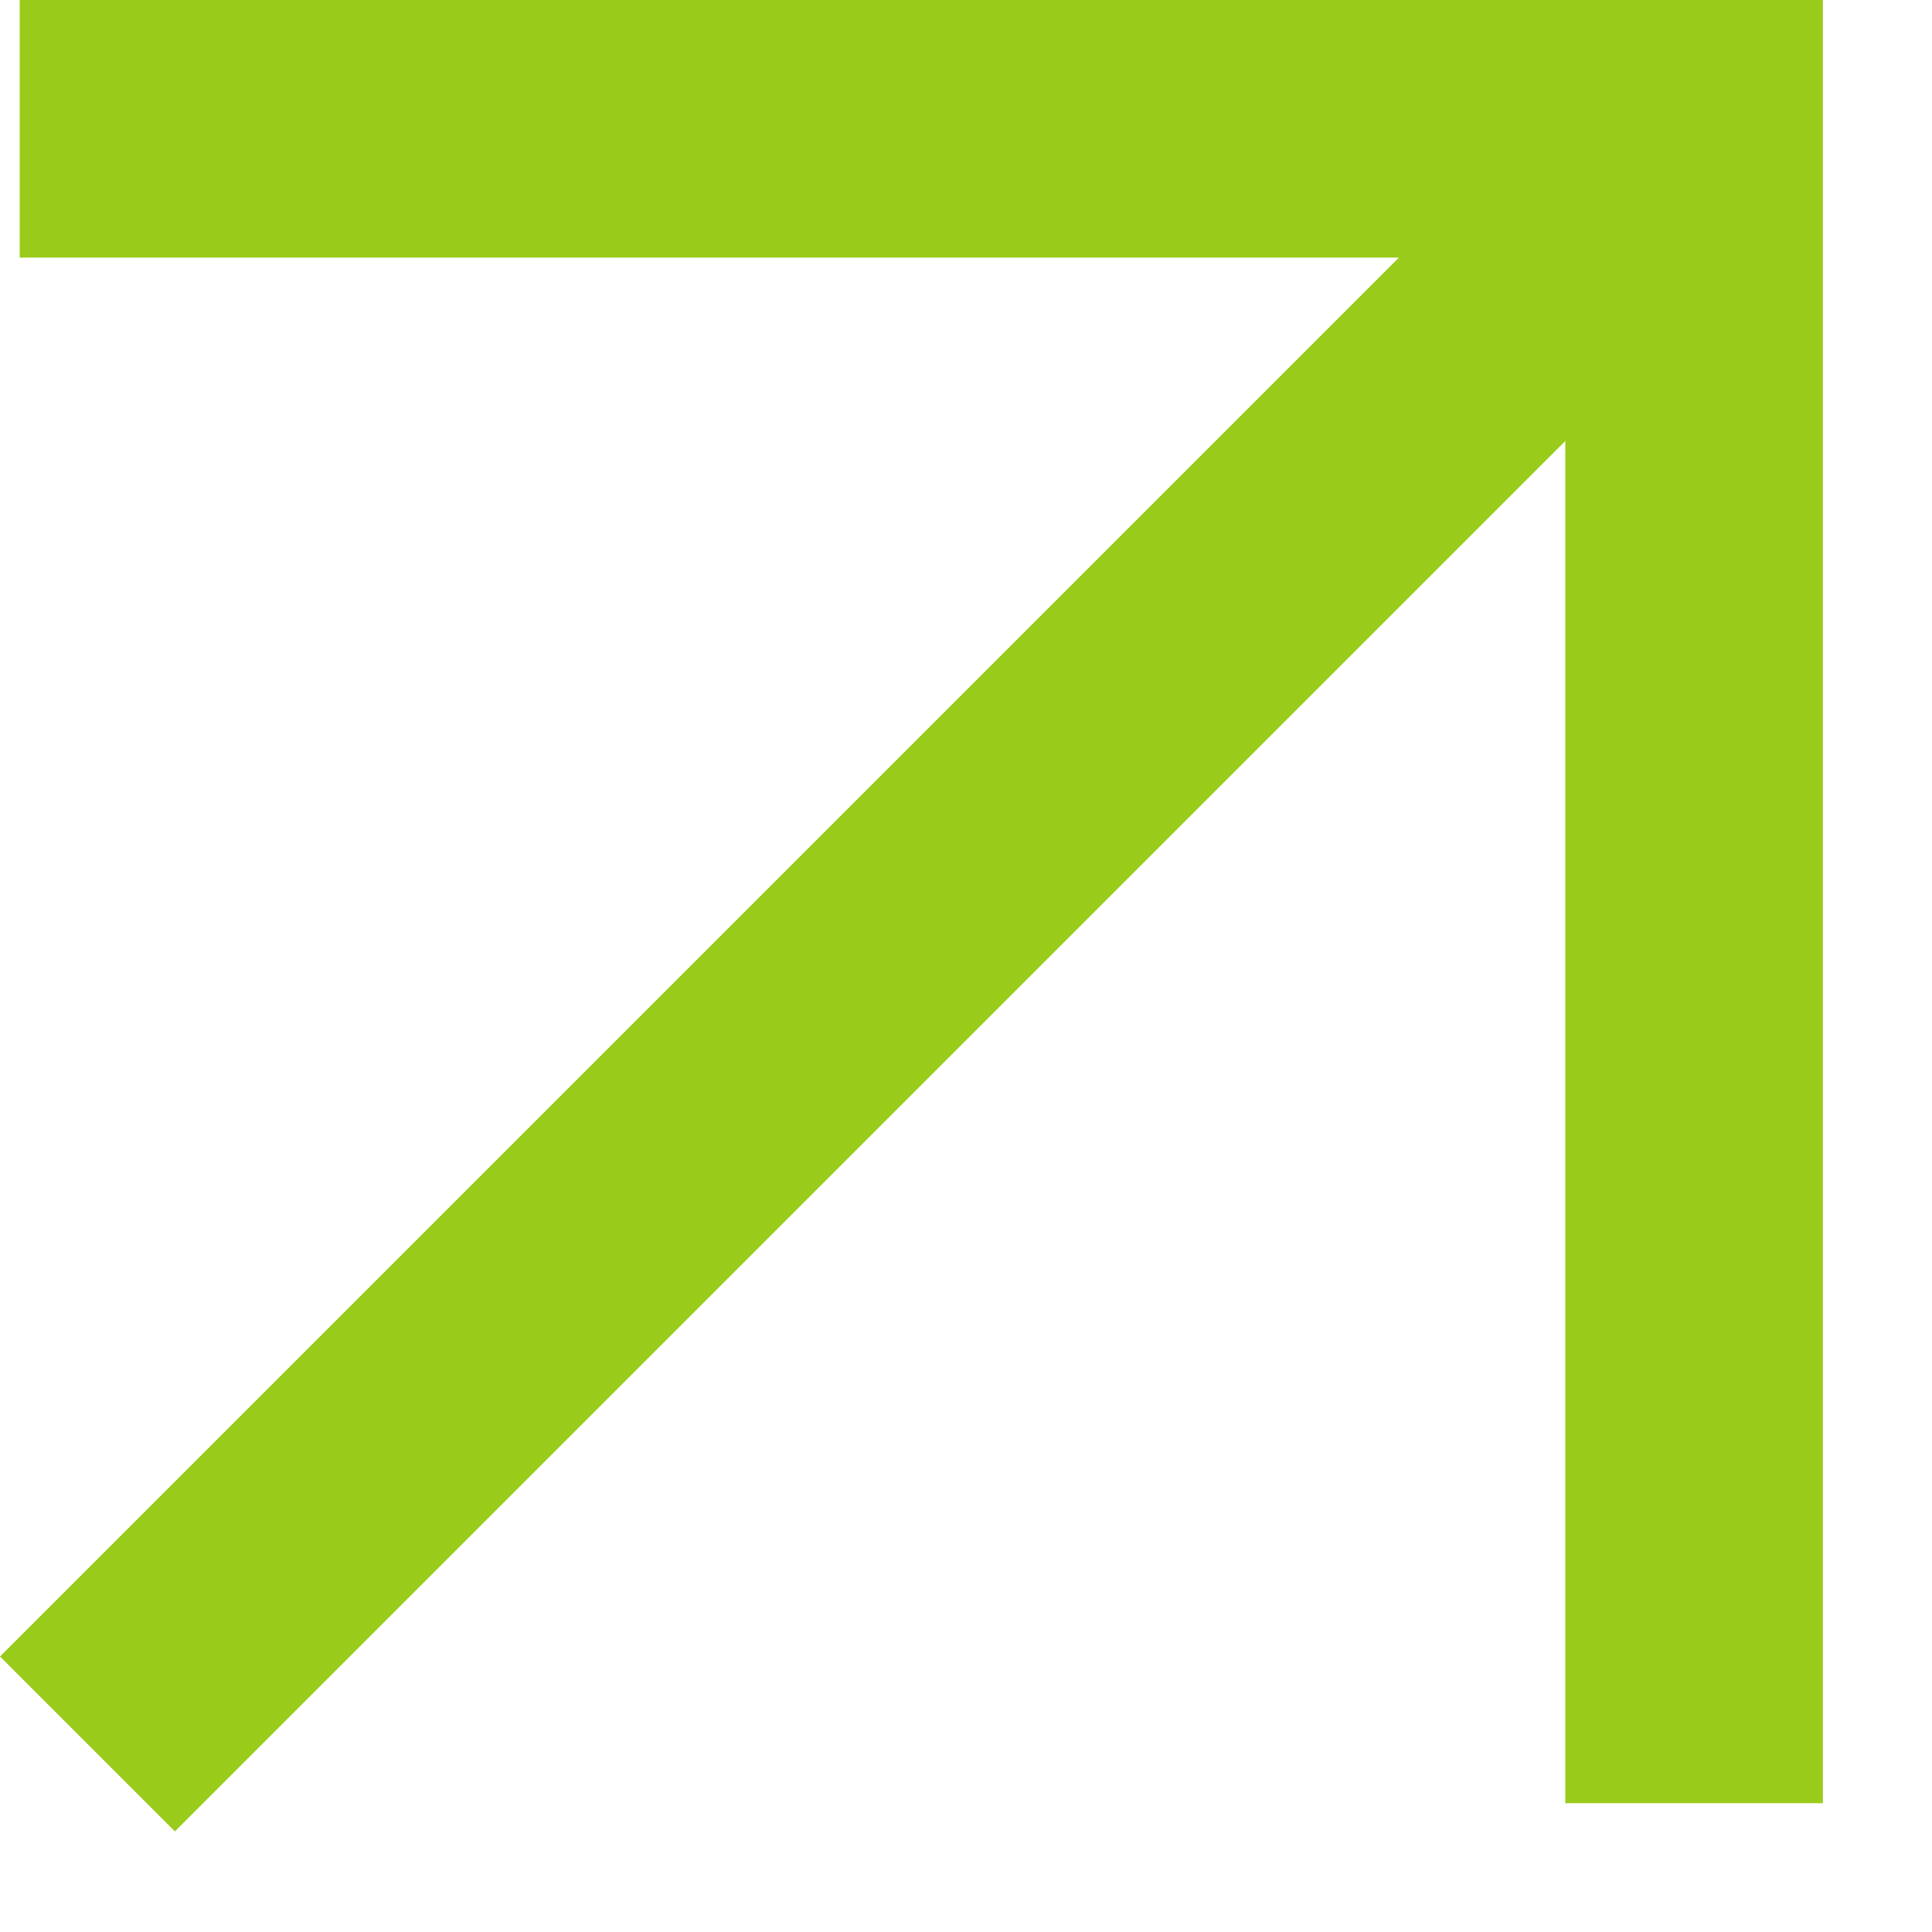 <svg width="15" height="15" viewBox="0 0 15 15" fill="none" xmlns="http://www.w3.org/2000/svg">
<rect x="0.153" width="13" height="2" fill="#99CB1B"/>
<rect x="14.153" width="14" height="2" transform="rotate(90 14.153 0)" fill="#99CB1B"/>
<path d="M13.986 1.591L1.358 14.219L-0 12.861L12.628 0.233L13.986 1.591Z" fill="#99CB1B"/>
</svg>
